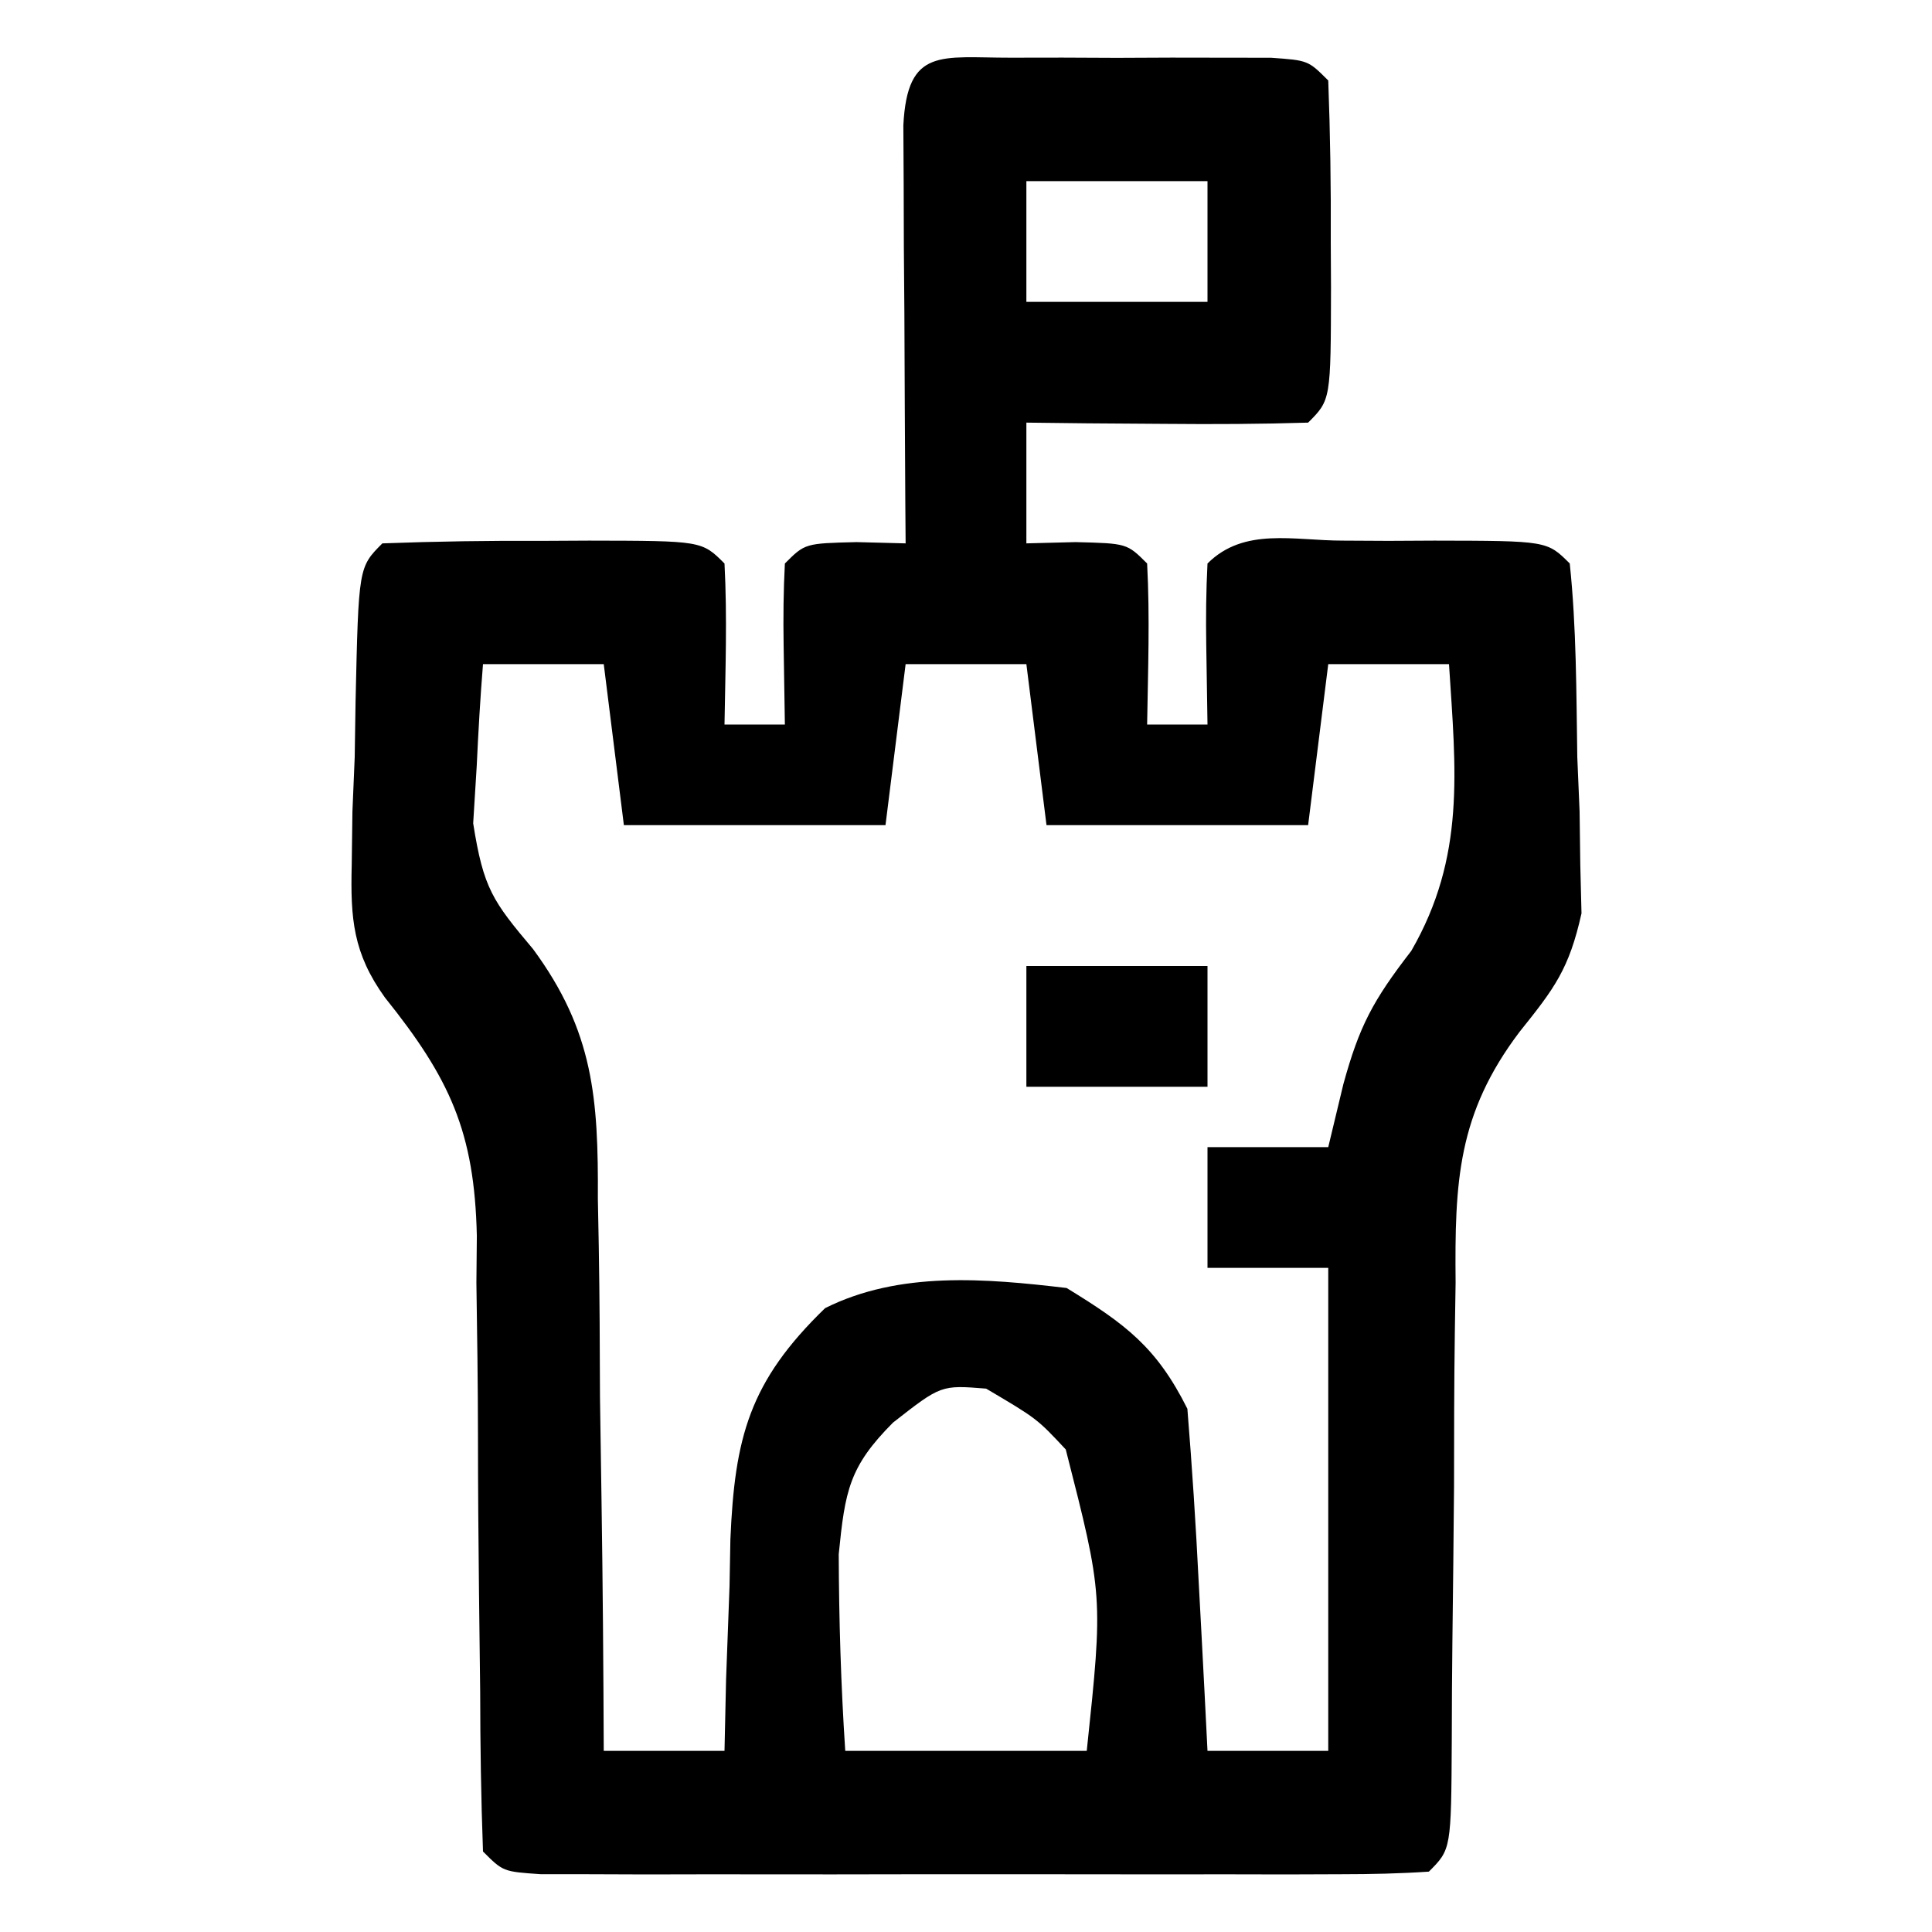 <?xml version="1.0" encoding="UTF-8"?>
<svg version="1.1" xmlns="http://www.w3.org/2000/svg" width="96" height="96">
<path d="M0 0 C1.274 -0.002 1.274 -0.002 2.574 -0.004 C3.914 0.002 3.914 0.002 5.281 0.008 C6.175 0.004 7.068 0 7.988 -0.004 C8.838 -0.003 9.687 -0.001 10.562 0 C11.347 0.001 12.131 0.002 12.939 0.003 C14.781 0.133 14.781 0.133 15.781 1.133 C15.881 3.81 15.92 6.456 15.906 9.133 C15.912 10.258 15.912 10.258 15.918 11.406 C15.908 17.006 15.908 17.006 14.781 18.133 C12.428 18.206 10.073 18.217 7.719 18.195 C6.428 18.186 5.138 18.177 3.809 18.168 C2.81 18.156 1.811 18.145 0.781 18.133 C0.781 20.113 0.781 22.093 0.781 24.133 C1.988 24.102 1.988 24.102 3.219 24.07 C5.781 24.133 5.781 24.133 6.781 25.133 C6.922 27.803 6.824 30.457 6.781 33.133 C7.771 33.133 8.761 33.133 9.781 33.133 C9.761 31.833 9.74 30.534 9.719 29.195 C9.697 27.841 9.71 26.485 9.781 25.133 C11.602 23.312 14.088 24 16.508 23.996 C17.633 24.002 17.633 24.002 18.781 24.008 C19.531 24.004 20.282 24 21.055 23.996 C26.655 24.006 26.655 24.006 27.781 25.133 C28.117 28.331 28.106 31.545 28.156 34.758 C28.194 35.649 28.231 36.539 28.27 37.457 C28.281 38.332 28.293 39.208 28.305 40.109 C28.334 41.302 28.334 41.302 28.365 42.518 C27.747 45.286 27.026 46.236 25.291 48.4 C22.2 52.482 22.063 55.873 22.109 60.875 C22.09 62.088 22.09 62.088 22.071 63.326 C22.035 65.887 22.032 68.447 22.031 71.008 C22.01 73.59 21.981 76.172 21.949 78.753 C21.931 80.355 21.921 81.956 21.919 83.558 C21.89 89.024 21.89 89.024 20.781 90.133 C19.344 90.231 17.902 90.261 16.461 90.262 C15.543 90.265 14.626 90.269 13.68 90.272 C12.682 90.27 11.684 90.268 10.656 90.266 C9.639 90.267 8.622 90.268 7.574 90.269 C5.418 90.269 3.263 90.267 1.107 90.263 C-2.204 90.258 -5.516 90.263 -8.828 90.27 C-10.917 90.269 -13.005 90.268 -15.094 90.266 C-16.591 90.269 -16.591 90.269 -18.118 90.272 C-19.035 90.269 -19.953 90.265 -20.898 90.262 C-21.71 90.261 -22.522 90.261 -23.359 90.26 C-25.219 90.133 -25.219 90.133 -26.219 89.133 C-26.317 86.477 -26.356 83.843 -26.359 81.188 C-26.378 79.536 -26.397 77.885 -26.418 76.234 C-26.447 73.627 -26.469 71.021 -26.469 68.414 C-26.473 65.9 -26.507 63.388 -26.547 60.875 C-26.54 60.105 -26.533 59.335 -26.525 58.541 C-26.641 53.363 -27.872 50.716 -31.094 46.697 C-32.675 44.498 -32.809 42.784 -32.742 40.109 C-32.731 39.234 -32.719 38.359 -32.707 37.457 C-32.67 36.566 -32.632 35.676 -32.594 34.758 C-32.58 33.844 -32.565 32.93 -32.551 31.988 C-32.402 25.316 -32.402 25.316 -31.219 24.133 C-28.541 24.033 -25.896 23.994 -23.219 24.008 C-22.469 24.004 -21.718 24 -20.945 23.996 C-15.345 24.006 -15.345 24.006 -14.219 25.133 C-14.078 27.803 -14.176 30.457 -14.219 33.133 C-13.229 33.133 -12.239 33.133 -11.219 33.133 C-11.239 31.833 -11.26 30.534 -11.281 29.195 C-11.303 27.841 -11.29 26.485 -11.219 25.133 C-10.219 24.133 -10.219 24.133 -7.656 24.07 C-6.45 24.101 -6.45 24.101 -5.219 24.133 C-5.227 23.096 -5.227 23.096 -5.235 22.037 C-5.255 18.923 -5.268 15.809 -5.281 12.695 C-5.29 11.607 -5.298 10.518 -5.307 9.396 C-5.311 7.845 -5.311 7.845 -5.316 6.262 C-5.324 4.824 -5.324 4.824 -5.332 3.358 C-5.133 -0.54 -3.454 0.005 0 0 Z M0.781 6.133 C0.781 8.113 0.781 10.093 0.781 12.133 C3.751 12.133 6.721 12.133 9.781 12.133 C9.781 10.153 9.781 8.173 9.781 6.133 C6.811 6.133 3.841 6.133 0.781 6.133 Z M-26.219 30.133 C-26.356 31.818 -26.452 33.506 -26.531 35.195 C-26.589 36.135 -26.647 37.075 -26.707 38.043 C-26.195 41.284 -25.744 41.903 -23.732 44.291 C-20.72 48.383 -20.486 51.718 -20.512 56.691 C-20.497 57.481 -20.481 58.27 -20.466 59.083 C-20.423 61.579 -20.414 64.074 -20.406 66.57 C-20.383 68.273 -20.358 69.975 -20.33 71.678 C-20.267 75.83 -20.235 79.981 -20.219 84.133 C-18.239 84.133 -16.259 84.133 -14.219 84.133 C-14.193 82.964 -14.167 81.794 -14.141 80.59 C-14.084 79.042 -14.027 77.493 -13.969 75.945 C-13.947 74.792 -13.947 74.792 -13.926 73.615 C-13.709 68.573 -13.001 65.794 -9.219 62.133 C-5.521 60.284 -1.254 60.657 2.781 61.133 C5.715 62.929 7.253 64.077 8.781 67.133 C9.014 70.012 9.201 72.874 9.344 75.758 C9.387 76.56 9.43 77.361 9.475 78.188 C9.581 80.169 9.682 82.151 9.781 84.133 C11.761 84.133 13.741 84.133 15.781 84.133 C15.781 76.213 15.781 68.293 15.781 60.133 C13.801 60.133 11.821 60.133 9.781 60.133 C9.781 58.153 9.781 56.173 9.781 54.133 C11.761 54.133 13.741 54.133 15.781 54.133 C16.029 53.102 16.276 52.07 16.531 51.008 C17.327 48.113 17.993 46.859 19.906 44.383 C22.61 39.697 22.12 35.421 21.781 30.133 C19.801 30.133 17.821 30.133 15.781 30.133 C15.451 32.773 15.121 35.413 14.781 38.133 C10.491 38.133 6.201 38.133 1.781 38.133 C1.451 35.493 1.121 32.853 0.781 30.133 C-1.199 30.133 -3.179 30.133 -5.219 30.133 C-5.549 32.773 -5.879 35.413 -6.219 38.133 C-10.509 38.133 -14.799 38.133 -19.219 38.133 C-19.549 35.493 -19.879 32.853 -20.219 30.133 C-22.199 30.133 -24.179 30.133 -26.219 30.133 Z M-5.844 67.82 C-8.031 70.014 -8.226 71.207 -8.543 74.359 C-8.532 77.63 -8.434 80.869 -8.219 84.133 C-4.259 84.133 -0.299 84.133 3.781 84.133 C4.595 76.428 4.595 76.428 2.738 69.156 C1.304 67.622 1.304 67.622 -1.219 66.133 C-3.458 65.953 -3.458 65.953 -5.844 67.82 Z " fill="#000000" transform="translate(50.219,2.867)"/>
<path d="M0 0 C2.97 0 5.94 0 9 0 C9 1.98 9 3.96 9 6 C6.03 6 3.06 6 0 6 C0 4.02 0 2.04 0 0 Z " fill="#000000" transform="translate(51,48)"/>
</svg>
